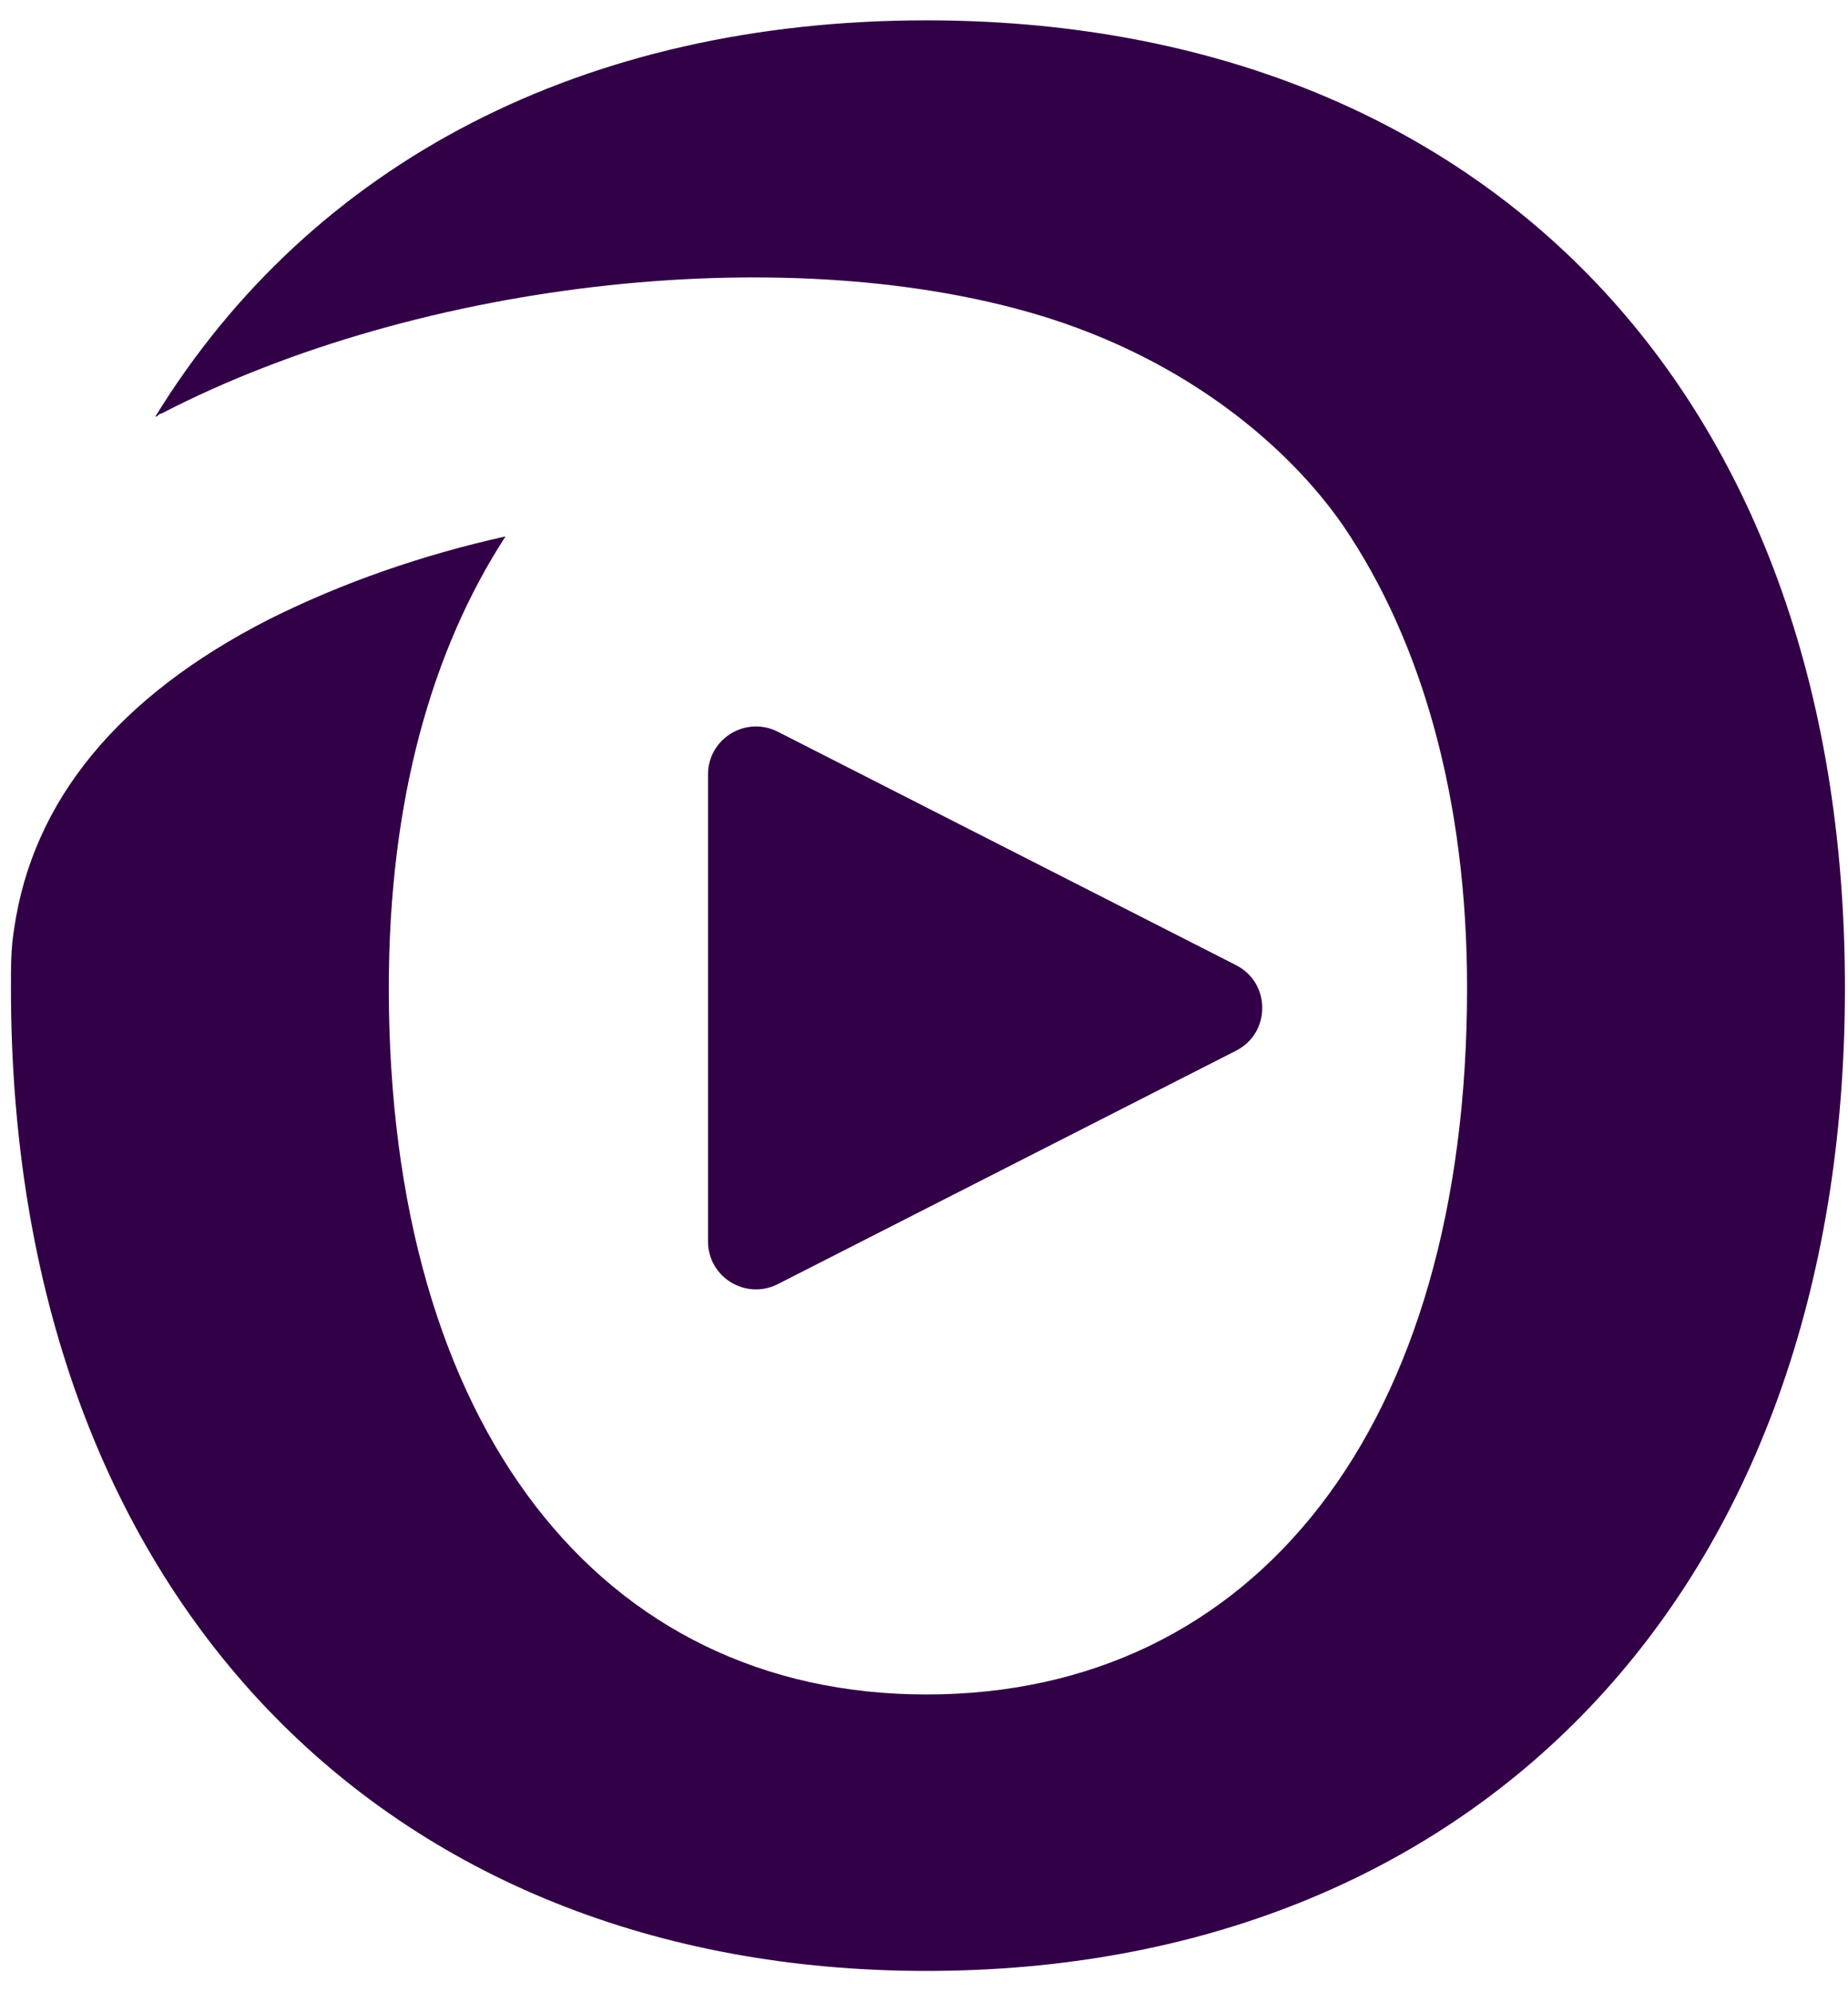 <svg width="77" height="83" viewBox="0 0 77 83" fill="none" xmlns="http://www.w3.org/2000/svg">
<g clip-path="url(#clip0_53400_29633)">
<path d="M38.6 0.848C24.392 0.848 13 6.736 6.472 17.36C6.6 17.36 6.6 17.232 6.728 17.232C17.608 11.6 33.224 9.936 43.72 13.264C50.12 15.312 54.088 19.152 56.008 21.968C59.208 26.704 61.128 33.232 61.128 41.168C61.128 59.472 52.296 70.608 38.6 70.608C25.032 70.608 16.2 59.472 16.2 41.168C16.2 33.36 17.992 27.088 21.064 22.352C17.608 23.12 14.28 24.272 11.208 25.808C4.936 29.008 1.352 33.36 0.584 38.736C0.456 39.504 0.456 40.272 0.456 41.168C0.456 66.512 16.072 82.128 38.6 82.128C61.256 82.128 76.872 66.512 76.872 41.168C76.872 15.824 61.256 0.848 38.6 0.848Z" fill="#320046"/>
<path d="M51.502 40.218C52.958 40.96 52.958 43.04 51.502 43.782L32.408 53.509C31.077 54.187 29.5 53.22 29.5 51.727L29.5 32.273C29.5 30.78 31.077 29.813 32.408 30.491L51.502 40.218Z" fill="#320046"/>
</g>
<defs>
<clipPath id="clip0_53400_29633">
<rect width="77" height="83" fill="white"/>
</clipPath>
</defs>
</svg>
